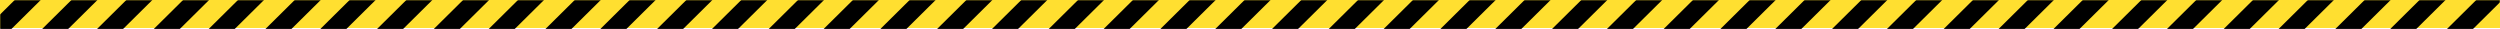 <svg width="1366" height="16" viewBox="0 0 1366 16" fill="none" xmlns="http://www.w3.org/2000/svg">
    <path d="M0 0H1366V15.305H0V0Z" fill="#FFDF30"/>
    <mask id="mask0_2_2753" style="mask-type:alpha" maskUnits="userSpaceOnUse" x="0" y="0" width="1366" height="16">
        <rect width="1366" height="16" fill="#FFDF30"/>
    </mask>
    <g mask="url(#mask0_2_2753)">
        <path d="M-18.5 33.286L27.414 -12.142" stroke="black" stroke-width="10"/>
        <path d="M745.5 33.286L791.414 -12.142" stroke="black" stroke-width="10"/>
        <path d="M164.5 33.286L210.414 -12.142" stroke="black" stroke-width="10"/>
        <path d="M929.5 33.286L975.414 -12.142" stroke="black" stroke-width="10"/>
        <path d="M348.5 33.286L394.414 -12.142" stroke="black" stroke-width="10"/>
        <path d="M73.5 33.286L119.414 -12.142" stroke="black" stroke-width="10"/>
        <path d="M837.5 33.286L883.414 -12.142" stroke="black" stroke-width="10"/>
        <path d="M256.5 33.286L302.414 -12.142" stroke="black" stroke-width="10"/>
        <path d="M1020.5 33.286L1066.41 -12.142" stroke="black" stroke-width="10"/>
        <path d="M439.5 33.286L485.414 -12.142" stroke="black" stroke-width="10"/>
        <path d="M1204.5 33.286L1250.41 -12.142" stroke="black" stroke-width="10"/>
        <path d="M12.5 33.286L58.414 -12.142" stroke="black" stroke-width="10"/>
        <path d="M776.5 33.286L822.414 -12.142" stroke="black" stroke-width="10"/>
        <path d="M195.5 33.286L241.414 -12.142" stroke="black" stroke-width="10"/>
        <path d="M959.5 33.286L1005.41 -12.142" stroke="black" stroke-width="10"/>
        <path d="M378.5 33.286L424.414 -12.142" stroke="black" stroke-width="10"/>
        <path d="M1143.5 33.286L1189.41 -12.142" stroke="black" stroke-width="10"/>
        <path d="M1111.5 33.286L1157.41 -12.142" stroke="black" stroke-width="10"/>
        <path d="M103.5 33.286L149.414 -12.142" stroke="black" stroke-width="10"/>
        <path d="M867.5 33.286L913.414 -12.142" stroke="black" stroke-width="10"/>
        <path d="M287.5 33.286L333.414 -12.142" stroke="black" stroke-width="10"/>
        <path d="M1051.5 33.286L1097.41 -12.142" stroke="black" stroke-width="10"/>
        <path d="M470.5 33.286L516.414 -12.142" stroke="black" stroke-width="10"/>
        <path d="M1234.5 33.286L1280.41 -12.142" stroke="black" stroke-width="10"/>
        <path d="M42.5 33.286L88.414 -12.142" stroke="black" stroke-width="10"/>
        <path d="M806.5 33.286L852.414 -12.142" stroke="black" stroke-width="10"/>
        <path d="M226.5 33.286L272.414 -12.142" stroke="black" stroke-width="10"/>
        <path d="M990.5 33.286L1036.41 -12.142" stroke="black" stroke-width="10"/>
        <path d="M409.5 33.286L455.414 -12.142" stroke="black" stroke-width="10"/>
        <path d="M1173.5 33.286L1219.41 -12.142" stroke="black" stroke-width="10"/>
        <path d="M134.5 33.286L180.414 -12.142" stroke="black" stroke-width="10"/>
        <path d="M898.5 33.286L944.414 -12.142" stroke="black" stroke-width="10"/>
        <path d="M317.5 33.286L363.414 -12.142" stroke="black" stroke-width="10"/>
        <path d="M1081.5 33.286L1127.41 -12.142" stroke="black" stroke-width="10"/>
        <path d="M501.5 33.286L547.414 -12.142" stroke="black" stroke-width="10"/>
        <path d="M1265.5 33.286L1311.41 -12.142" stroke="black" stroke-width="10"/>
        <path d="M531.5 33.286L577.414 -12.142" stroke="black" stroke-width="10"/>
        <path d="M623.5 33.286L669.414 -12.142" stroke="black" stroke-width="10"/>
        <path d="M1295.5 33.286L1341.41 -12.142" stroke="black" stroke-width="10"/>
        <path d="M562.5 33.286L608.414 -12.142" stroke="black" stroke-width="10"/>
        <path d="M653.5 33.286L699.414 -12.142" stroke="black" stroke-width="10"/>
        <path d="M592.5 33.286L638.414 -12.142" stroke="black" stroke-width="10"/>
        <path d="M684.5 33.286L730.414 -12.142" stroke="black" stroke-width="10"/>
        <path d="M715.5 33.286L761.414 -12.142" stroke="black" stroke-width="10"/>
        <path d="M1326.5 33.286L1372.41 -12.142" stroke="black" stroke-width="10"/>
    </g>
</svg>
